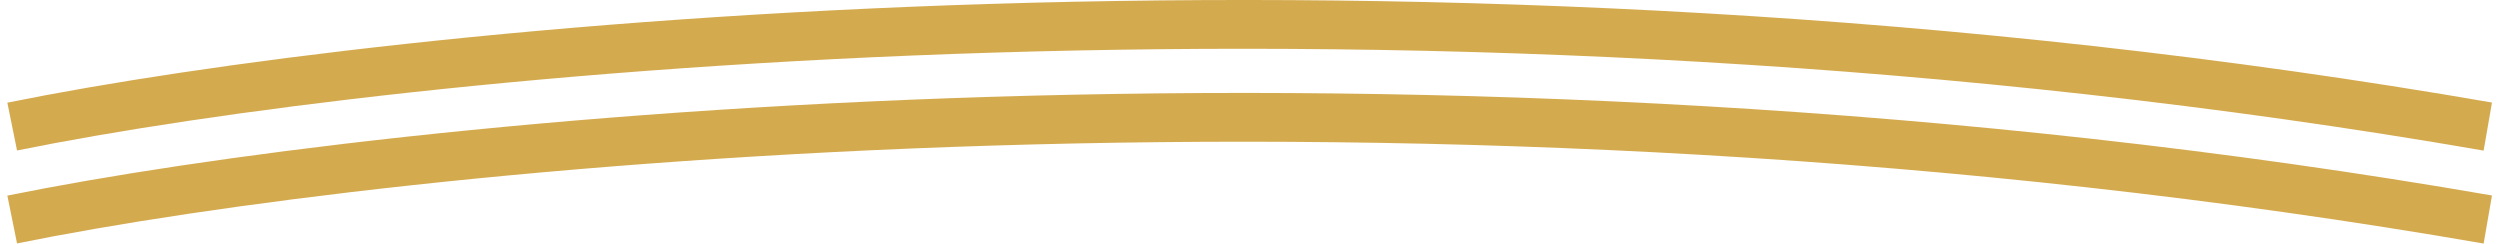 <svg width="205" height="20" viewBox="0 0 205 20" fill="none" xmlns="http://www.w3.org/2000/svg">
<path d="M1 10.379C32.193 4.056 116.463 -4.797 204 10.379" stroke="#D4AA4F" stroke-width="4"/>
<path d="M1 18C32.193 11.677 116.463 2.824 204 18" stroke="#D4AA4F" stroke-width="4"/>
</svg>
